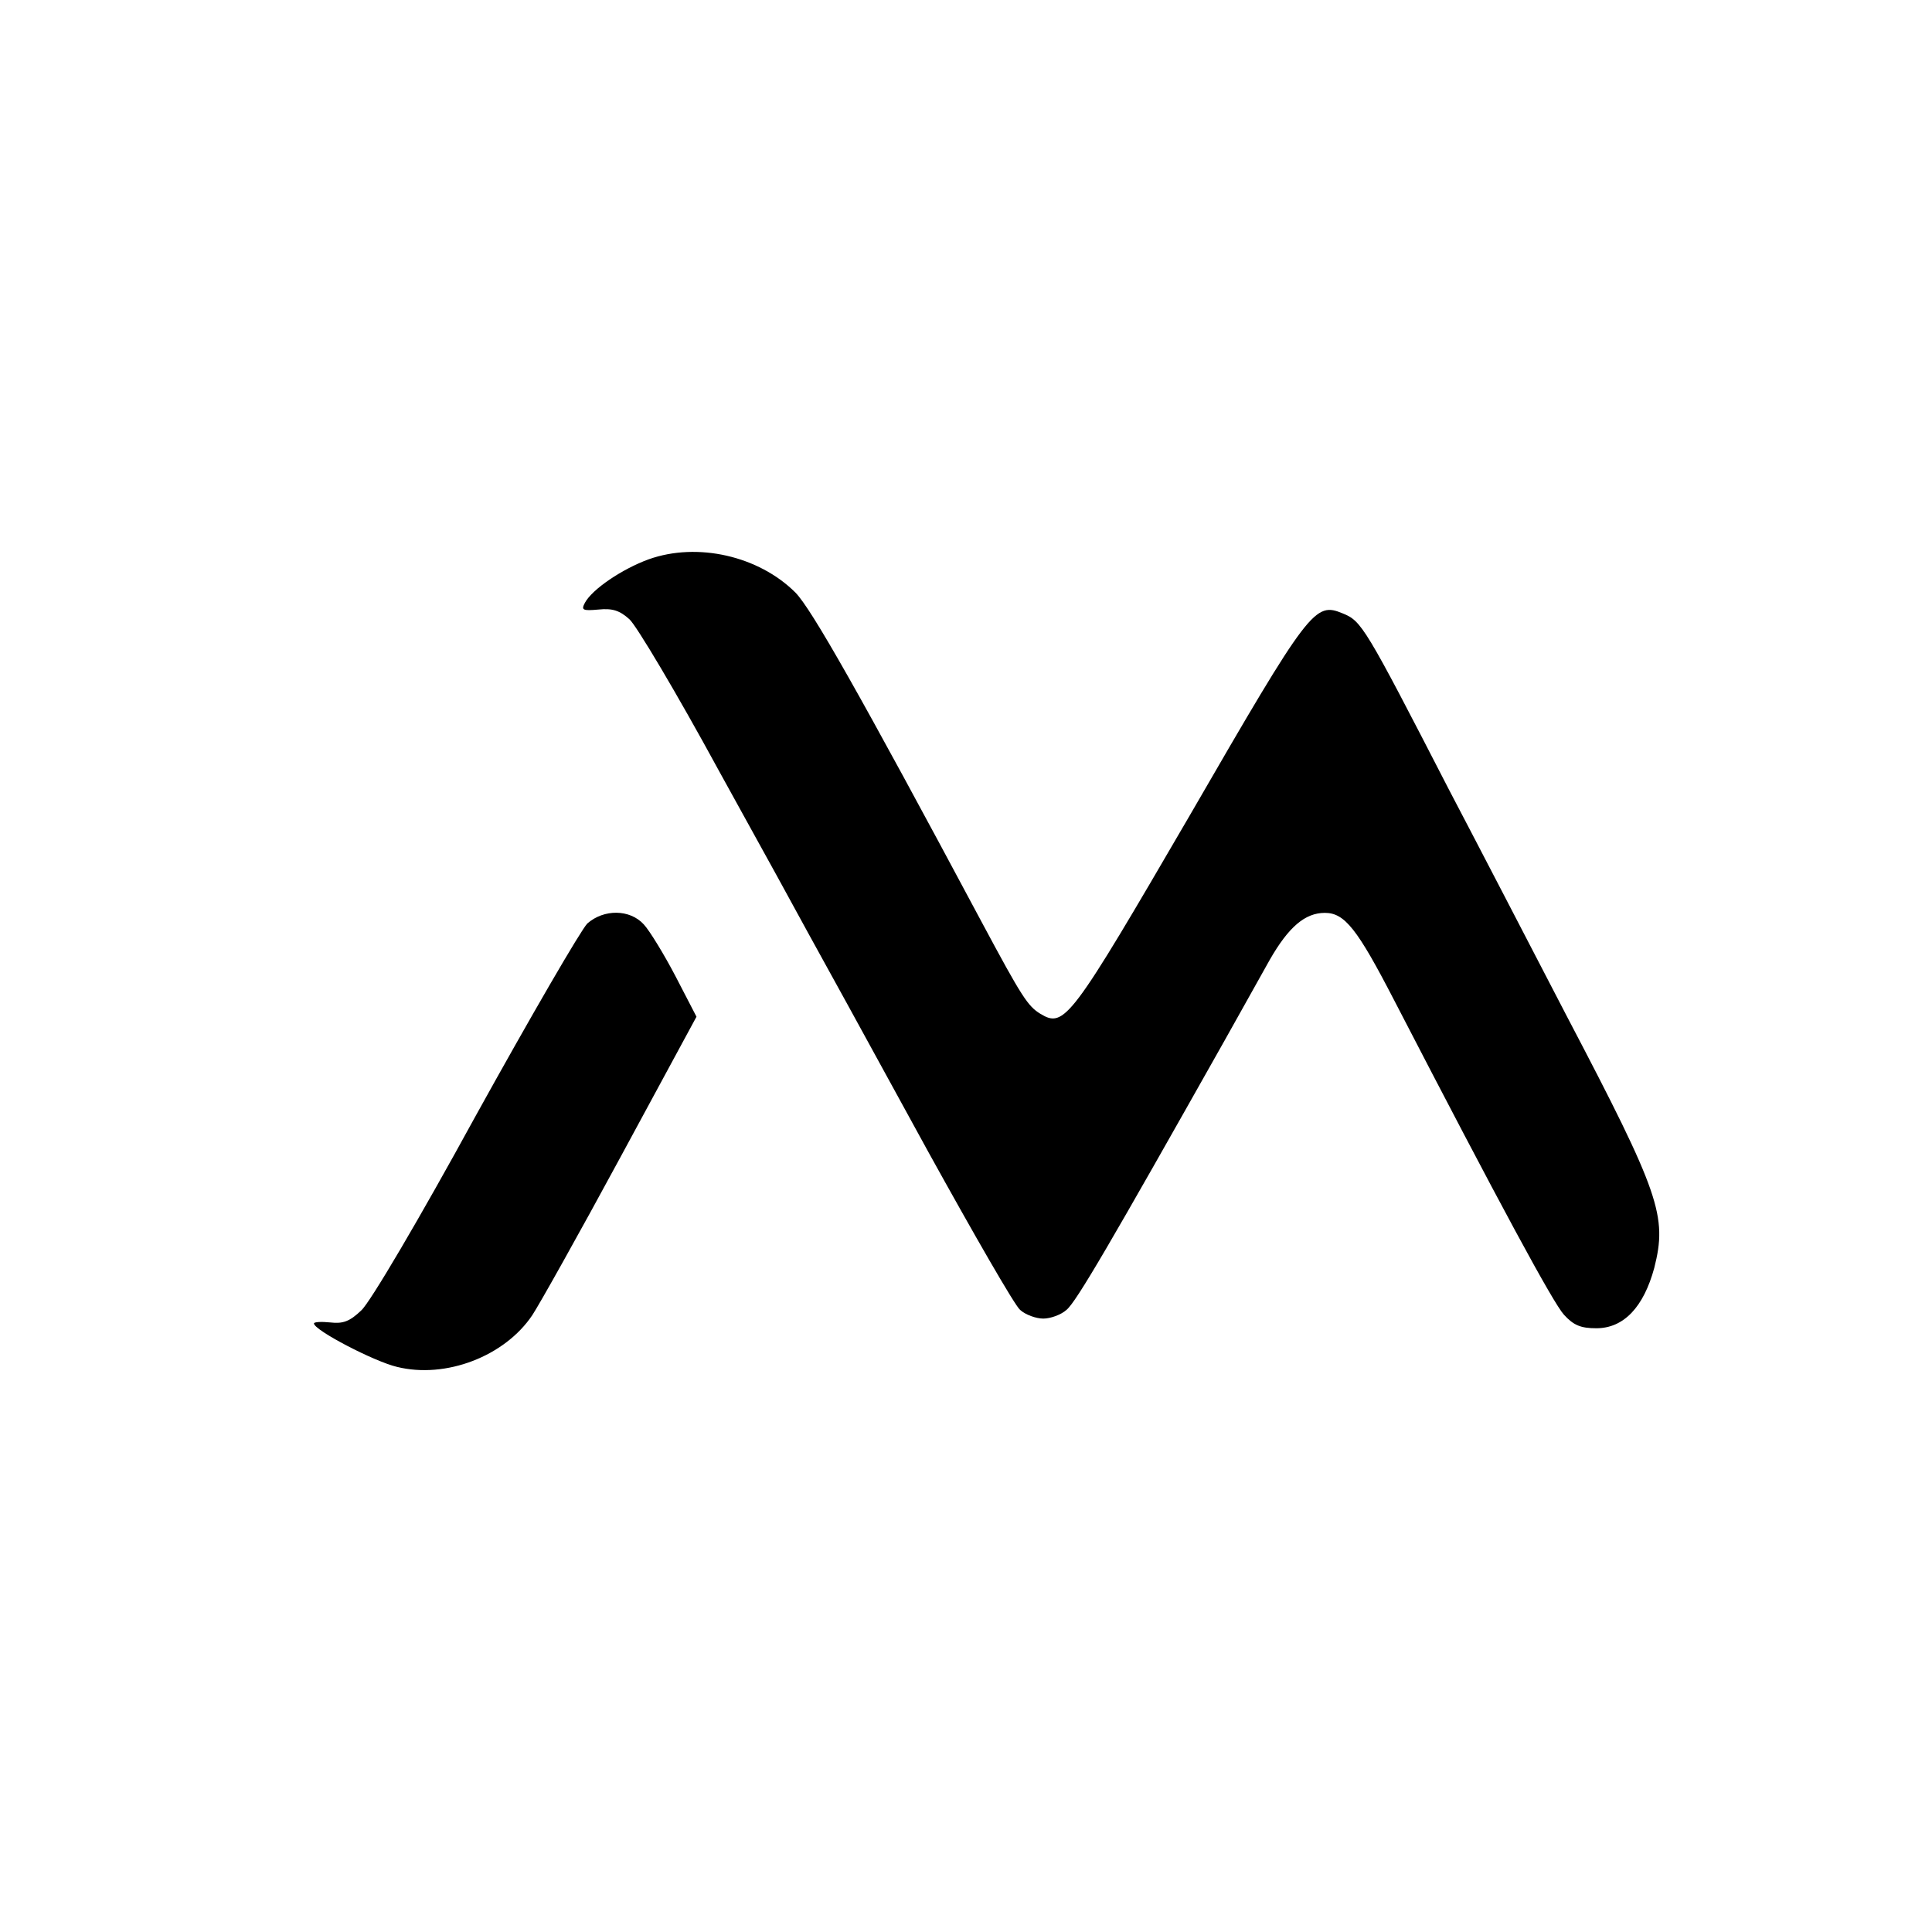 <?xml version="1.0" standalone="no"?>
<!DOCTYPE svg PUBLIC "-//W3C//DTD SVG 20010904//EN"
 "http://www.w3.org/TR/2001/REC-SVG-20010904/DTD/svg10.dtd">
<svg version="1.0" xmlns="http://www.w3.org/2000/svg"
 width="400pt" height="400pt" viewBox="0 0 400 400"
 preserveAspectRatio="xMidYMid meet">

<g transform="translate(0,400) scale(0.1,-0.1)"
fill="#000000" stroke="none">
<path d="M1343 2842 c-55 -20 -117 -62 -132 -90 -8 -15 -5 -17 28 -14 29 3 44
-2 64 -20 14 -12 98 -153 185 -313 88 -159 172 -312 187 -340 54 -98 79 -143
247 -450 94 -170 179 -318 190 -327 11 -10 33 -18 48 -18 15 0 37 8 48 18 20
16 92 140 327 557 34 61 76 136 94 168 39 68 73 97 114 97 41 0 67 -33 143
-180 222 -429 330 -628 352 -652 20 -22 35 -28 67 -28 57 0 98 44 120 125 27
107 12 153 -180 519 -83 160 -193 372 -245 471 -175 340 -181 349 -220 365
-58 24 -68 12 -316 -417 -248 -426 -260 -442 -310 -412 -26 16 -38 34 -121
189 -256 479 -353 649 -386 683 -76 76 -203 105 -304 69z"/>
<path d="M1216 2088 c-13 -13 -117 -192 -231 -398 -117 -214 -219 -387 -237
-403 -24 -23 -38 -28 -64 -25 -19 2 -34 1 -34 -2 0 -14 125 -79 172 -90 101
-25 223 22 280 107 14 21 97 169 183 328 l157 290 -43 83 c-24 46 -54 95 -66
108 -29 32 -83 32 -117 2z"/>
</g>
</svg>

